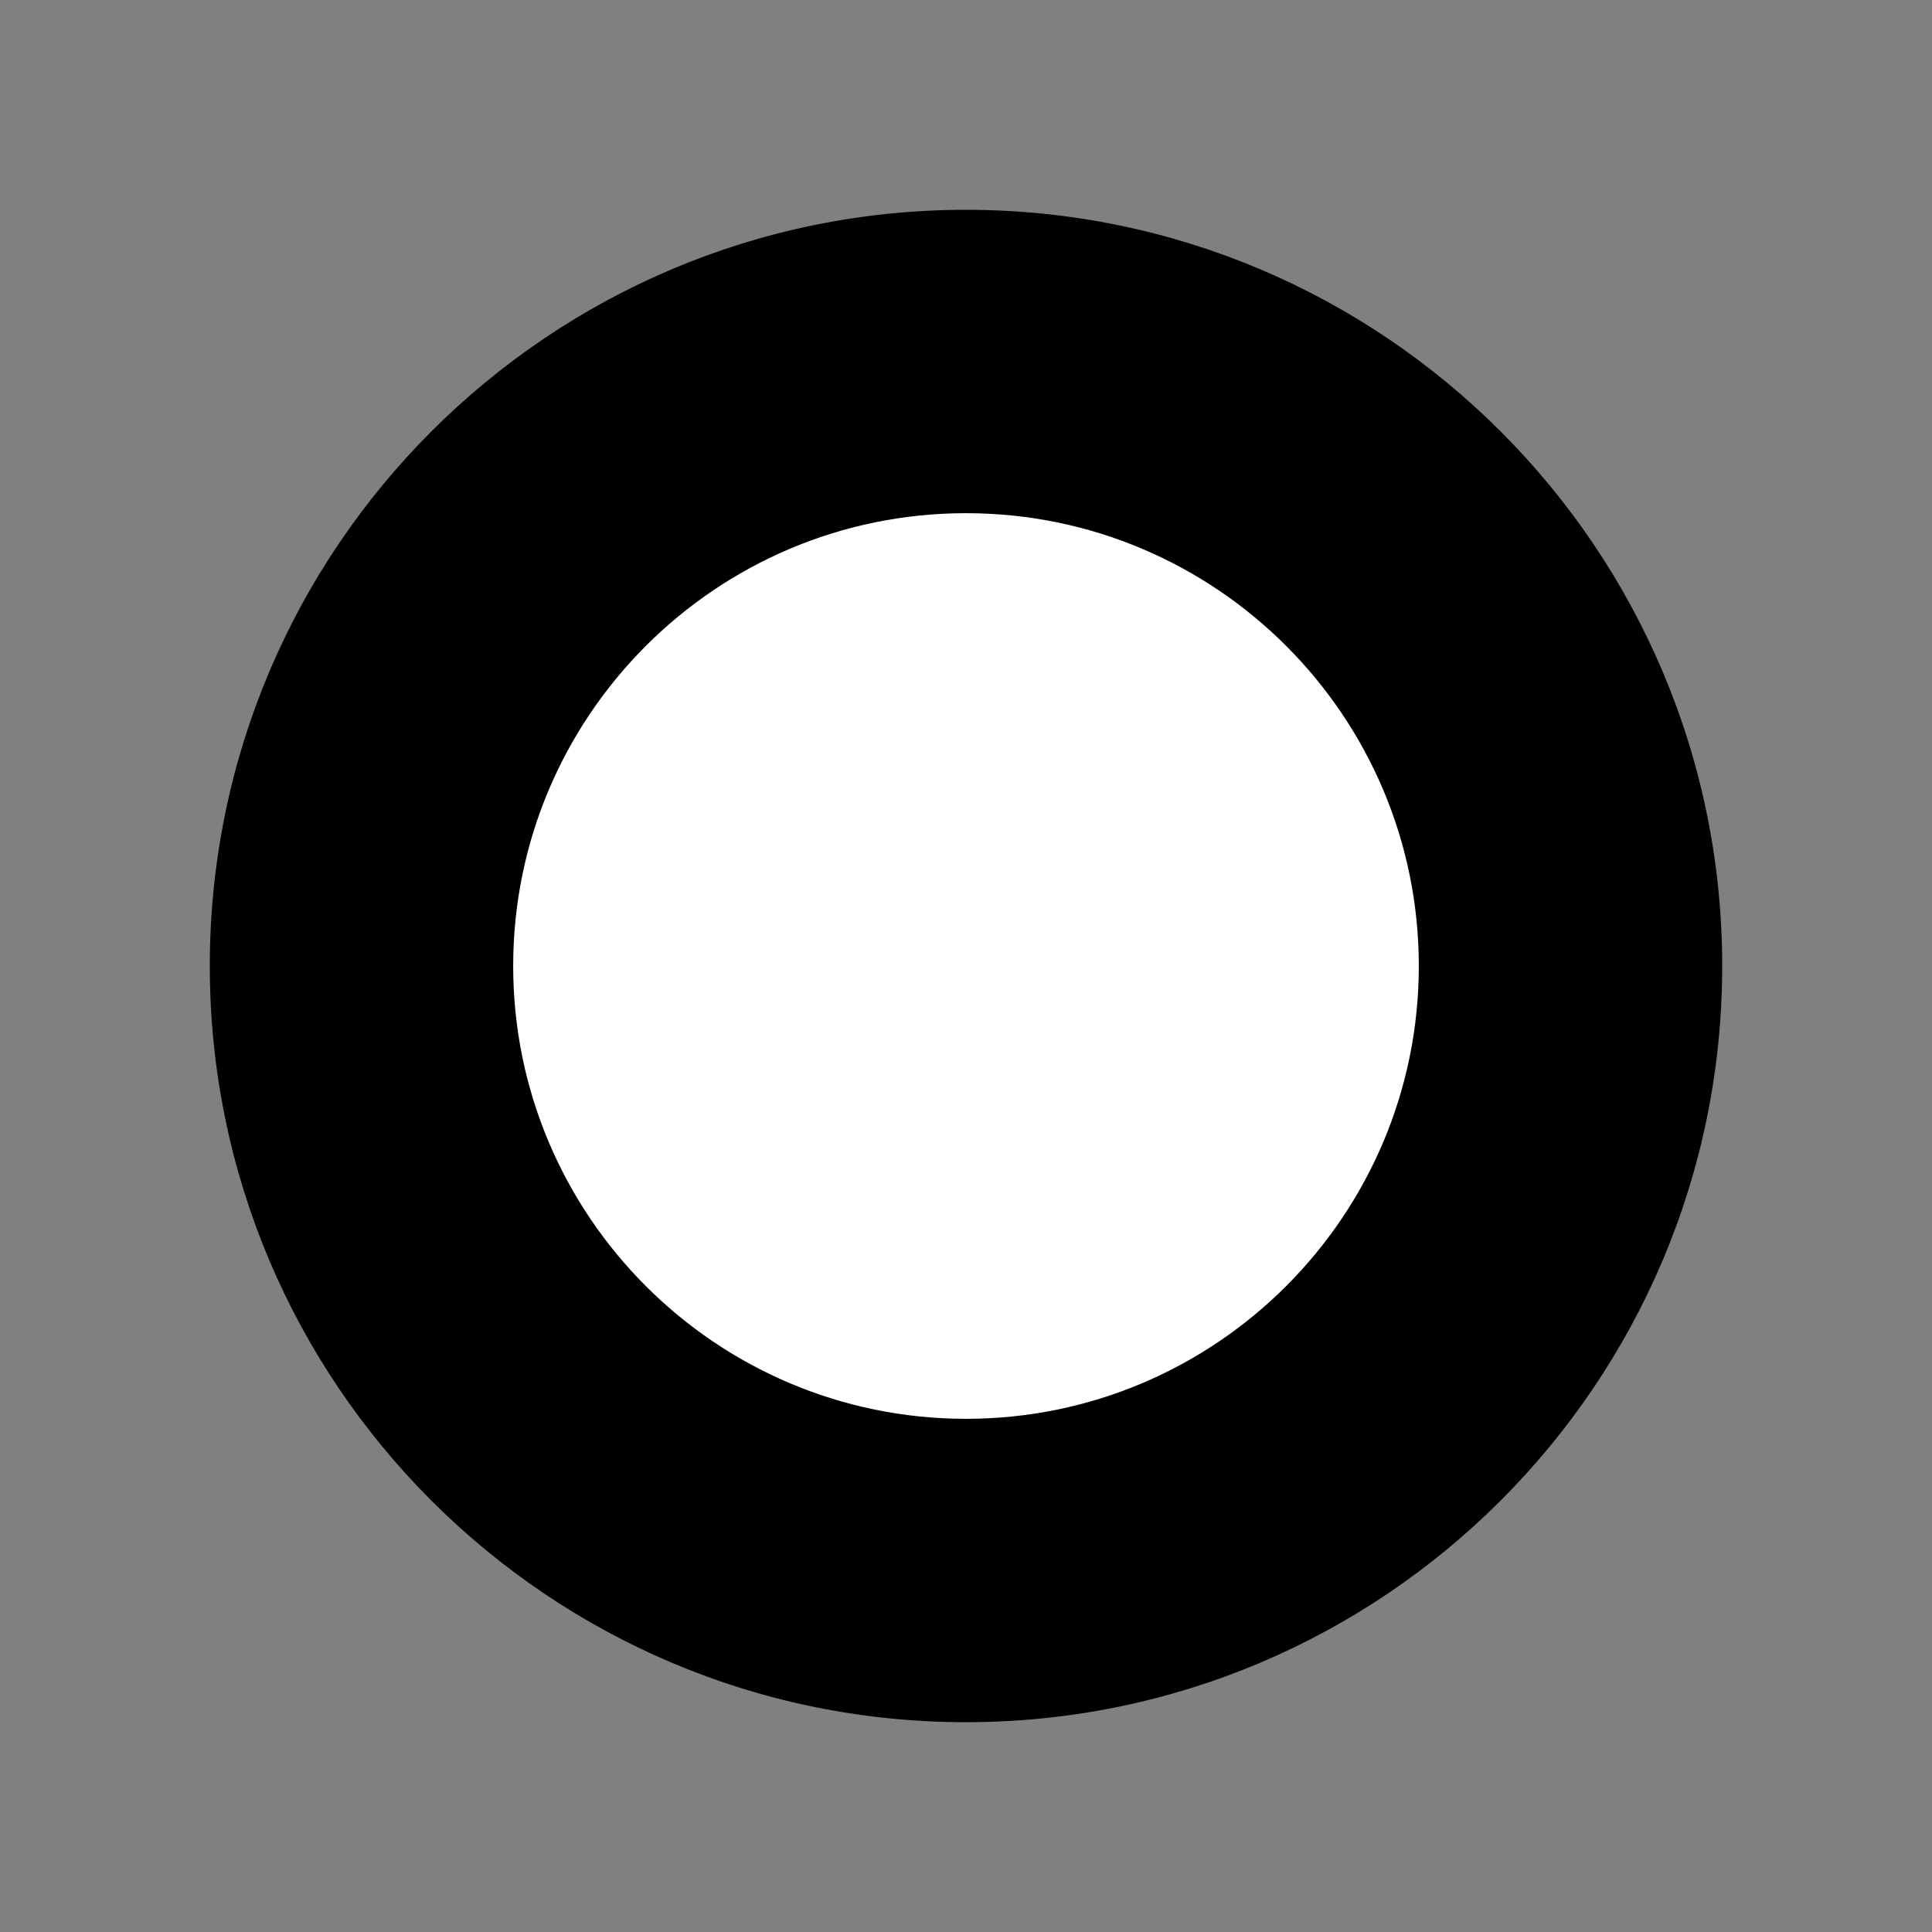 <?xml version="1.0" encoding="UTF-8" standalone="no"?>
<!DOCTYPE svg PUBLIC "-//W3C//DTD SVG 1.1//EN" "http://www.w3.org/Graphics/SVG/1.1/DTD/svg11.dtd">
<svg version="1.1" xmlns="http://www.w3.org/2000/svg" xmlns:xlink="http://www.w3.org/1999/xlink" preserveAspectRatio="xMidYMid meet" viewBox="0 0 640 640" width="670" height="670"><rect x="0" y="0" width="640" height="640" fill="#808080" stroke="none"/><defs><path d="M570 320C570 457.98 457.98 570 320 570C182.02 570 70 457.98 70 320C70 182.02 182.02 70 320 70C457.98 70 570 182.02 570 320Z" id="auu8xD93D"></path><path d="M470 320C470 402.79 402.79 470 320 470C237.21 470 170 402.79 170 320C170 237.21 237.21 170 320 170C402.79 170 470 237.21 470 320Z" id="am8YD0MmV"></path></defs><g><g><g><use xlink:href="#auu8xD93D" opacity="1" fill="#000000" fill-opacity="1"></use><g><use xlink:href="#auu8xD93D" opacity="1" fill-opacity="0" stroke="#000000" stroke-width="1" stroke-opacity="1"></use></g></g><g><use xlink:href="#am8YD0MmV" opacity="1" fill="#ffffff" fill-opacity="1"></use></g></g></g></svg>